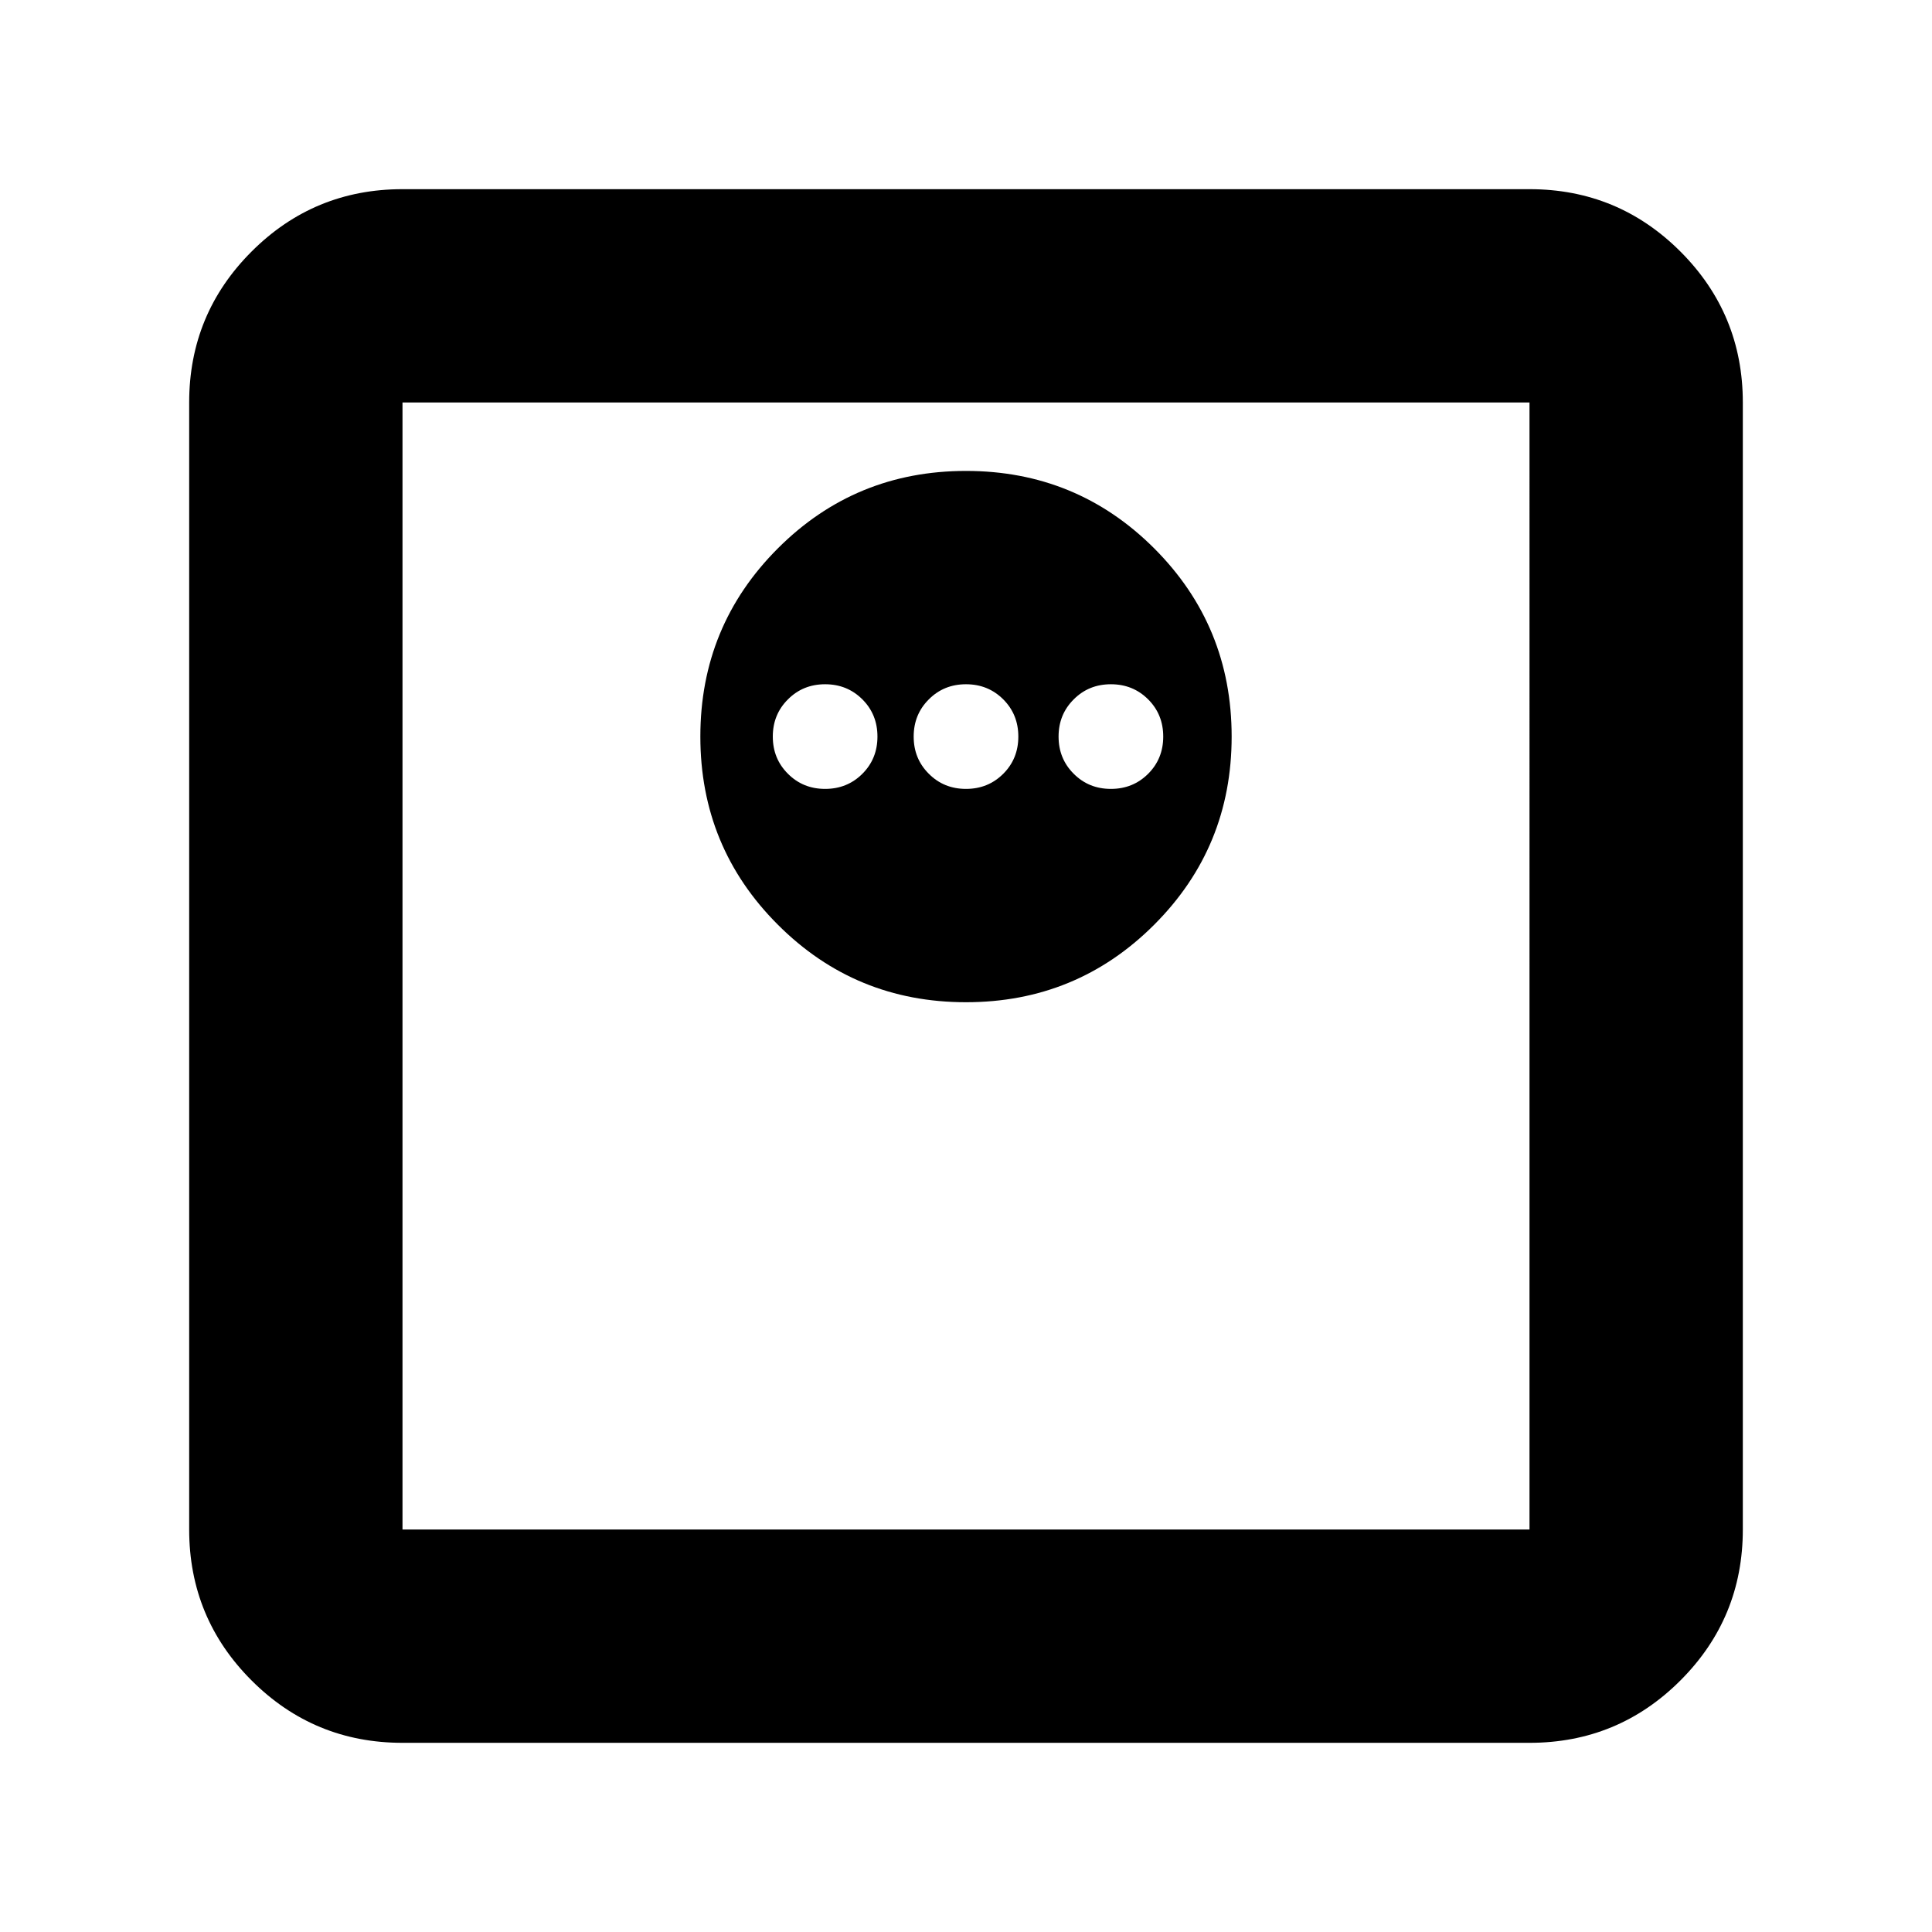 <svg xmlns="http://www.w3.org/2000/svg" height="24" width="24"><path d="M12 12.45q1.375 0 2.338-.963.962-.962.962-2.337 0-1.375-.962-2.338Q13.375 5.85 12 5.85t-2.337.962Q8.7 7.775 8.7 9.15t.963 2.337q.962.963 2.337.963ZM10.25 9.8q-.275 0-.462-.188Q9.6 9.425 9.6 9.15t.188-.462q.187-.188.462-.188t.463.188q.187.187.187.462t-.187.462q-.188.188-.463.188Zm1.75 0q-.275 0-.462-.188-.188-.187-.188-.462t.188-.462Q11.725 8.5 12 8.5t.463.188q.187.187.187.462t-.187.462Q12.275 9.8 12 9.8Zm1.8 0q-.275 0-.462-.188-.188-.187-.188-.462t.188-.462q.187-.188.462-.188t.463.188q.187.187.187.462t-.187.462q-.188.188-.463.188ZM5 21.65q-1.1 0-1.875-.775Q2.35 20.1 2.35 19V5q0-1.1.775-1.875Q3.9 2.35 5 2.35h14q1.1 0 1.875.775.775.775.775 1.875v14q0 1.1-.775 1.875-.775.775-1.875.775ZM5 19h14V5H5v14ZM5 5v14V5Z"/></svg>